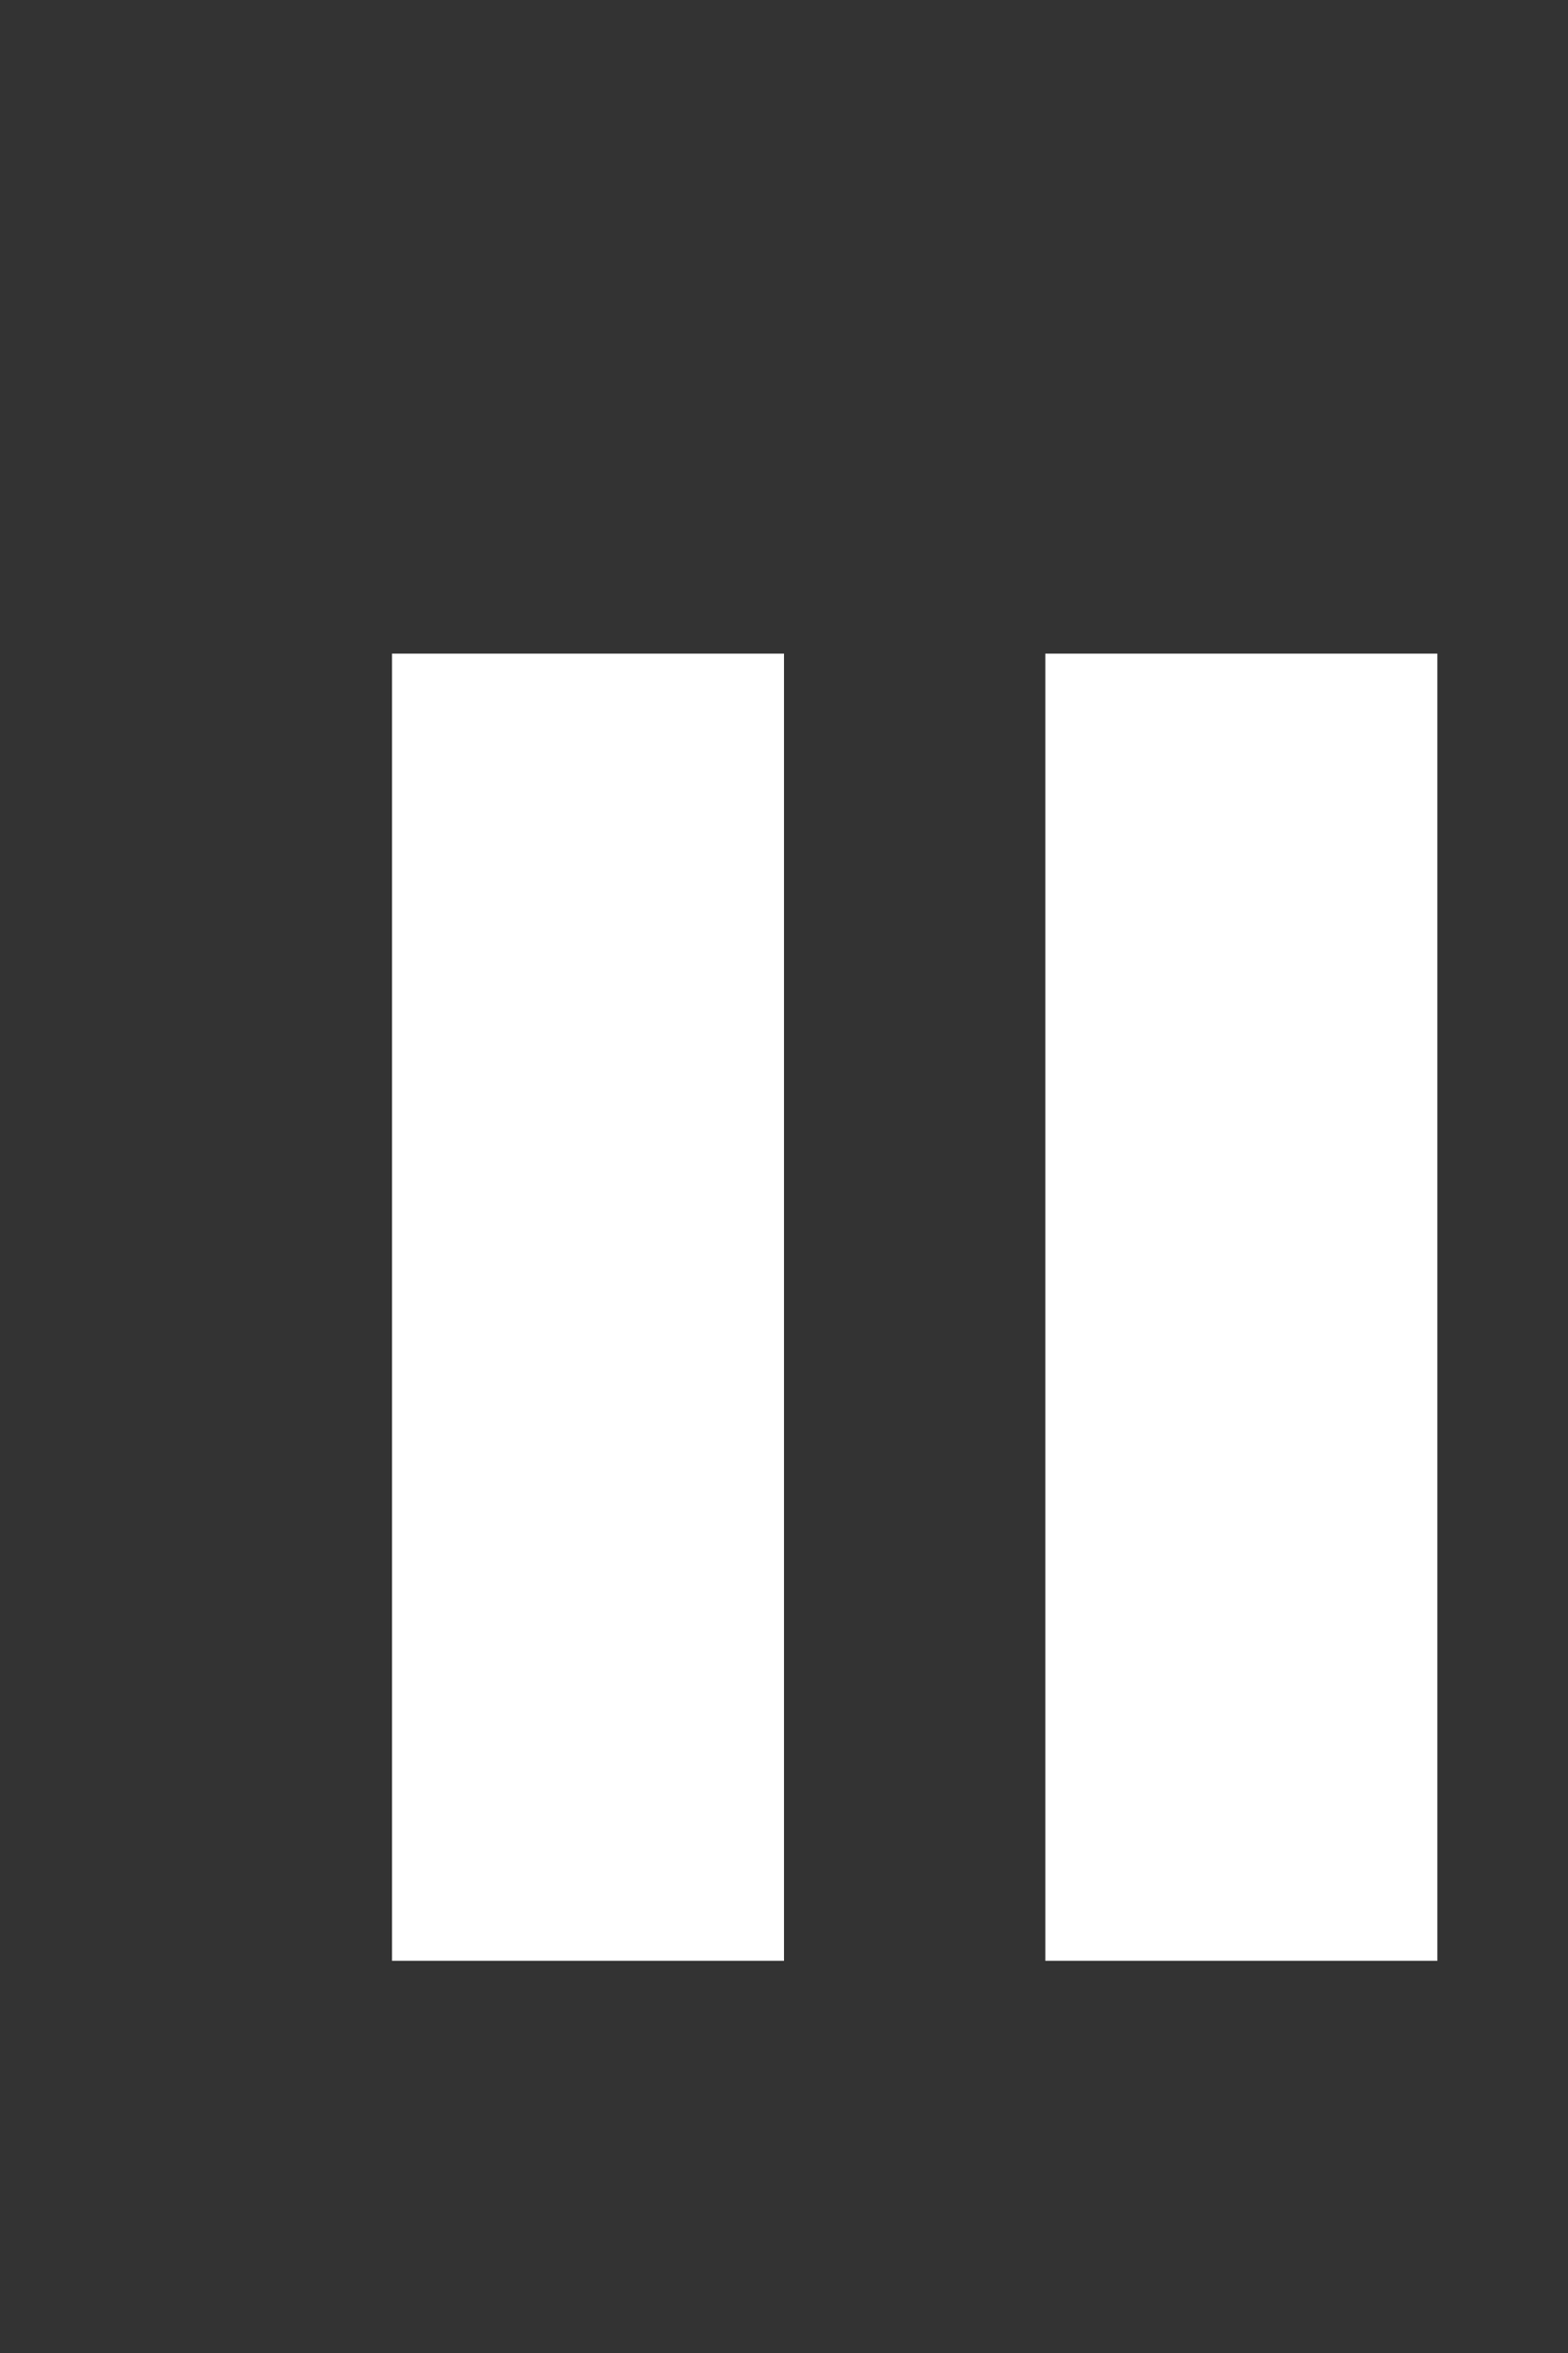 <svg
  width="12"
  height="18"
  viewBox="5 2 12 18"
  fill="none"
  xmlns="http://www.w3.org/2000/svg"
>
  <rect x="5" y="2" width="12" height="18" fill="#333333" stroke="none"/>
  <path d="M11 7H8V17H11V7Z" fill="white" />
  <path d="M13 17H16V7H13V17Z" fill="white" />
</svg>